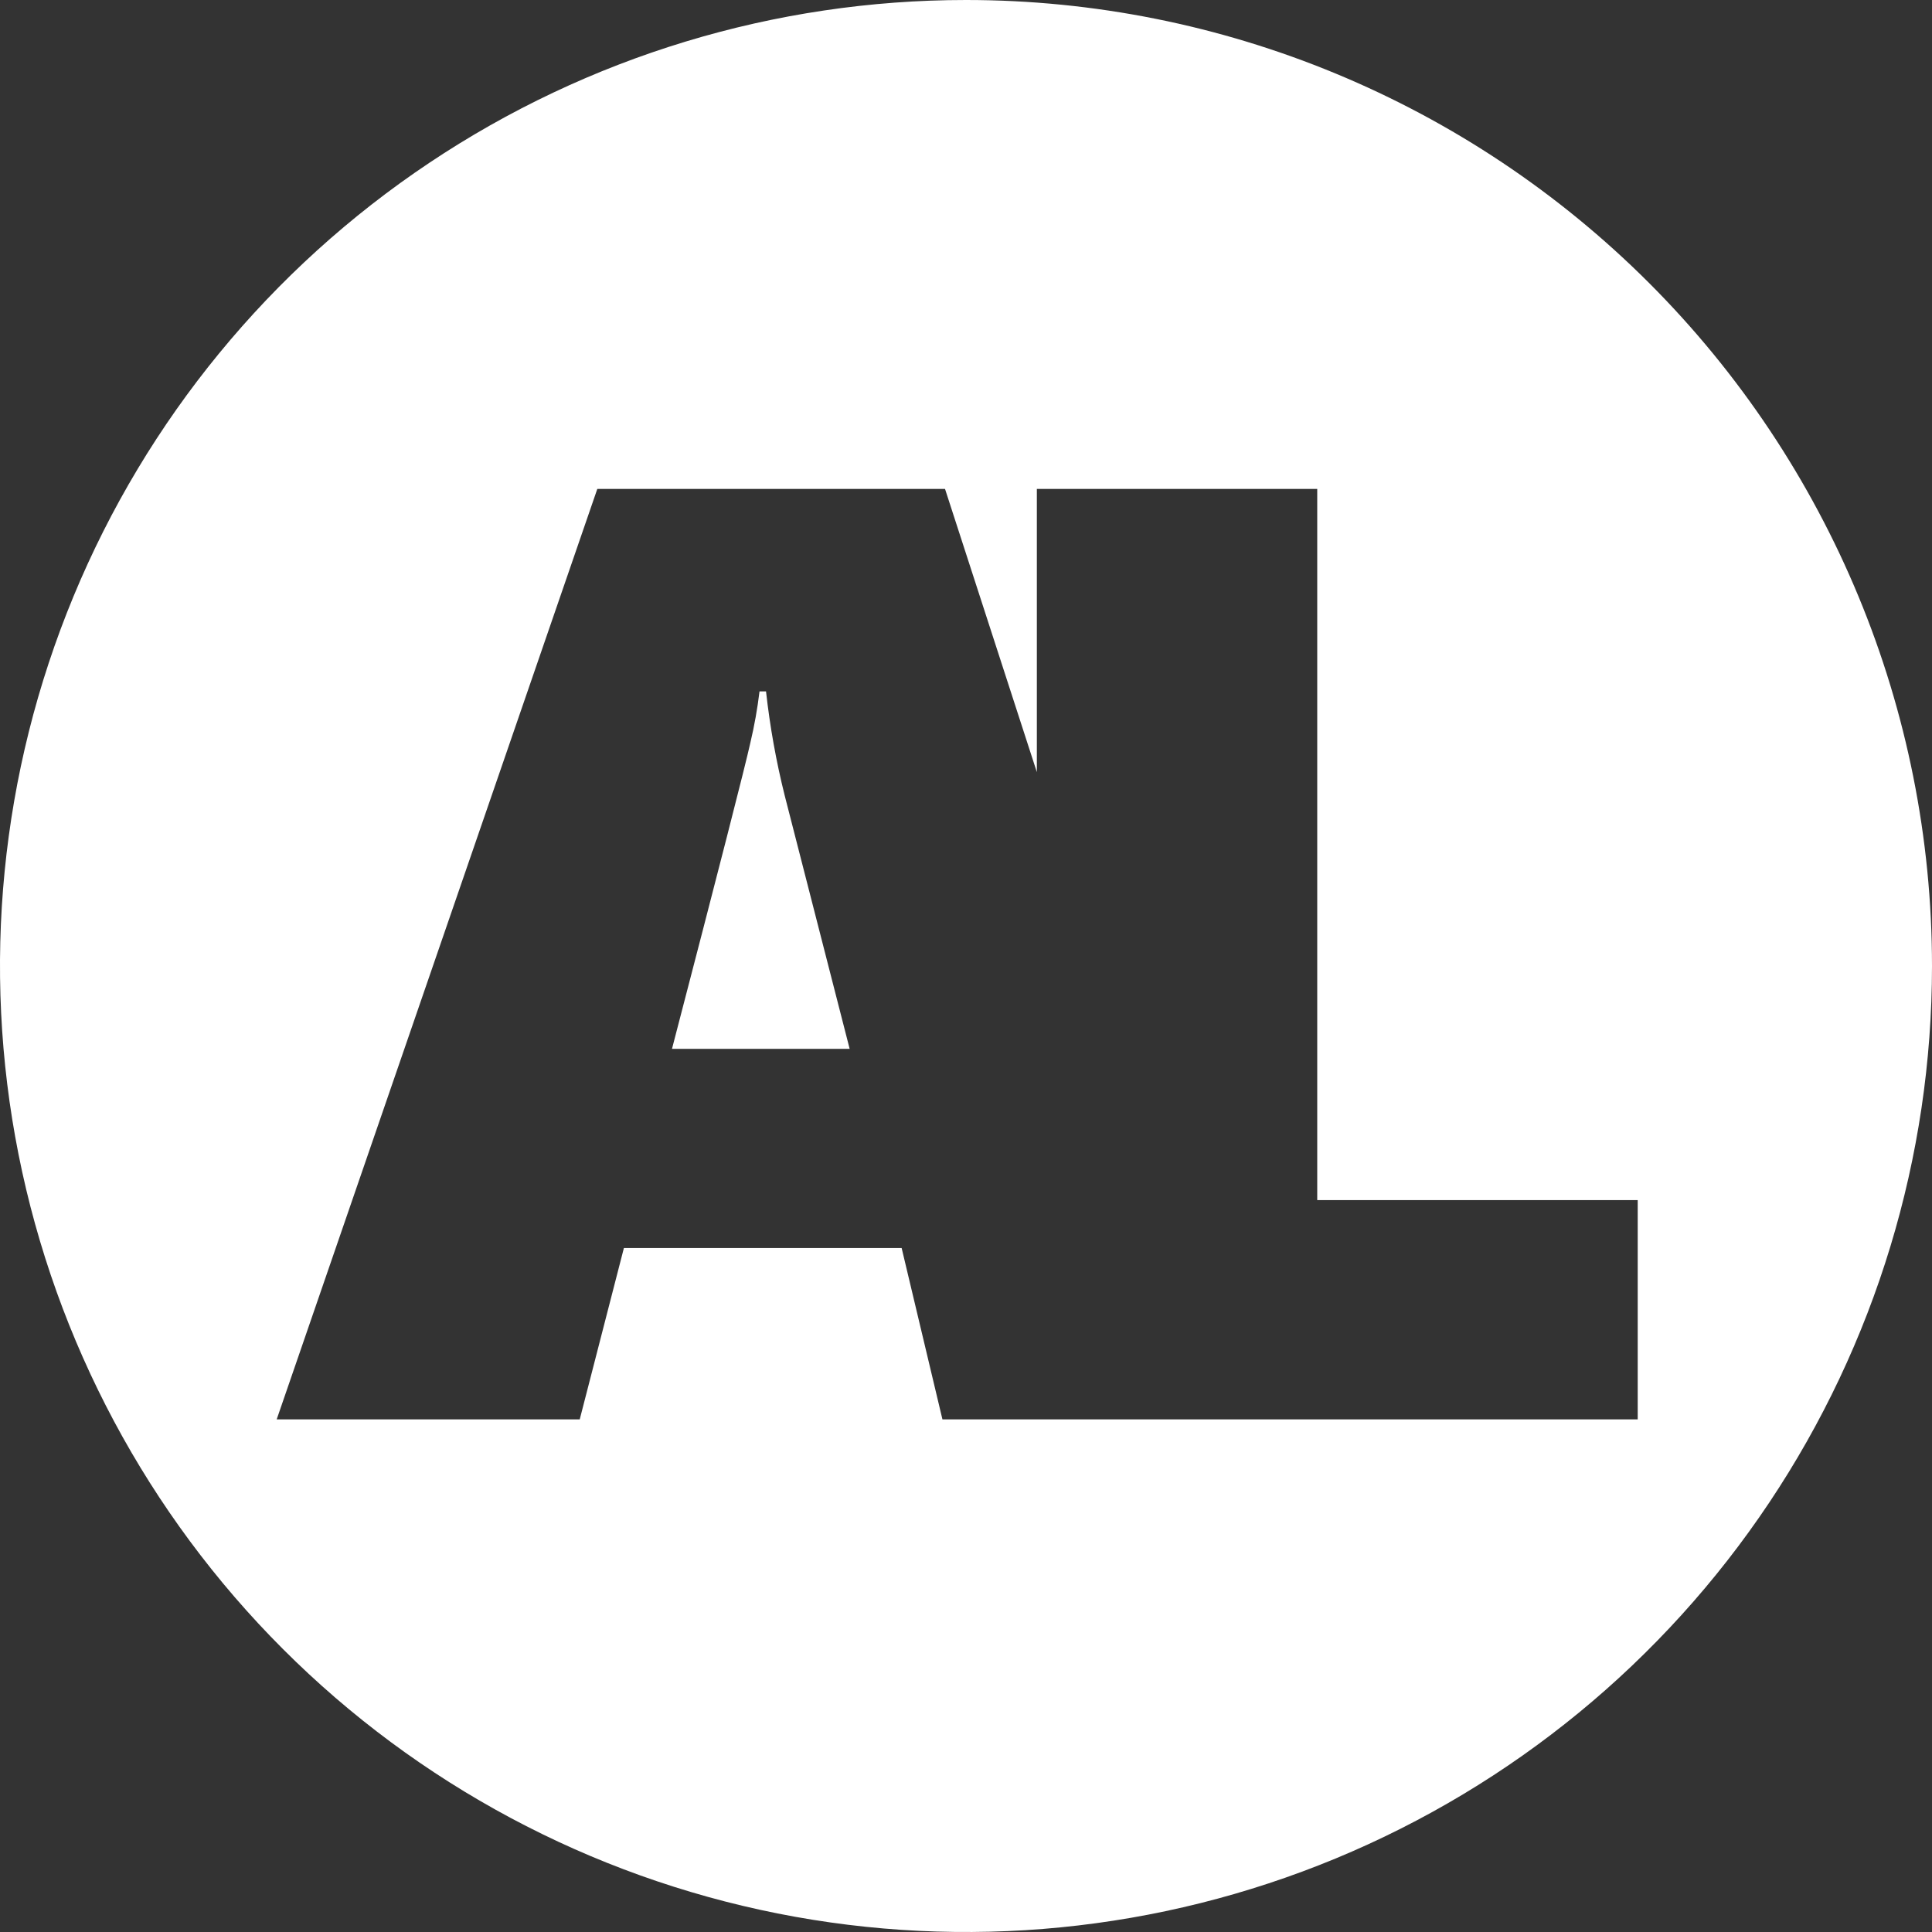 <svg width="55" height="55" viewBox="0 0 55 55" fill="none" xmlns="http://www.w3.org/2000/svg">
<rect x="0" y="0" width="55" height="55" fill="#333333" stroke="none"/>
<g clip-path="url(#clip0)">
<path d="M27.5 -3.05176e-05C22.061 -3.05176e-05 16.744 1.613 12.222 4.635C7.699 7.656 4.175 11.951 2.093 16.976C0.012 22.001 -0.533 27.53 0.528 32.865C1.59 38.199 4.209 43.099 8.055 46.945C11.9 50.791 16.801 53.41 22.135 54.472C27.47 55.533 32.999 54.988 38.024 52.907C43.049 50.825 47.344 47.3 50.365 42.778C53.387 38.256 55 32.939 55 27.5C55 20.207 52.102 13.212 46.945 8.055C41.788 2.898 34.793 0 27.5 -3.05176e-05ZM46.622 40.406H26.829L25.668 35.529H17.761L16.504 40.406H7.877L17.004 13.919H26.903L29.517 21.981V13.919H37.499V34.164H46.622V40.406Z" fill="white"/>
<path d="M24.188 29.859H19.13C20.468 24.722 21.213 21.816 21.362 21.14C21.476 20.659 21.563 20.172 21.622 19.682H21.807C21.918 20.684 22.096 21.678 22.341 22.656L24.188 29.859Z" fill="white"/>
</g>
<defs>
<clipPath id="clip0">
<rect width="55" height="55" fill="white"/>
</clipPath>
</defs>
</svg>
